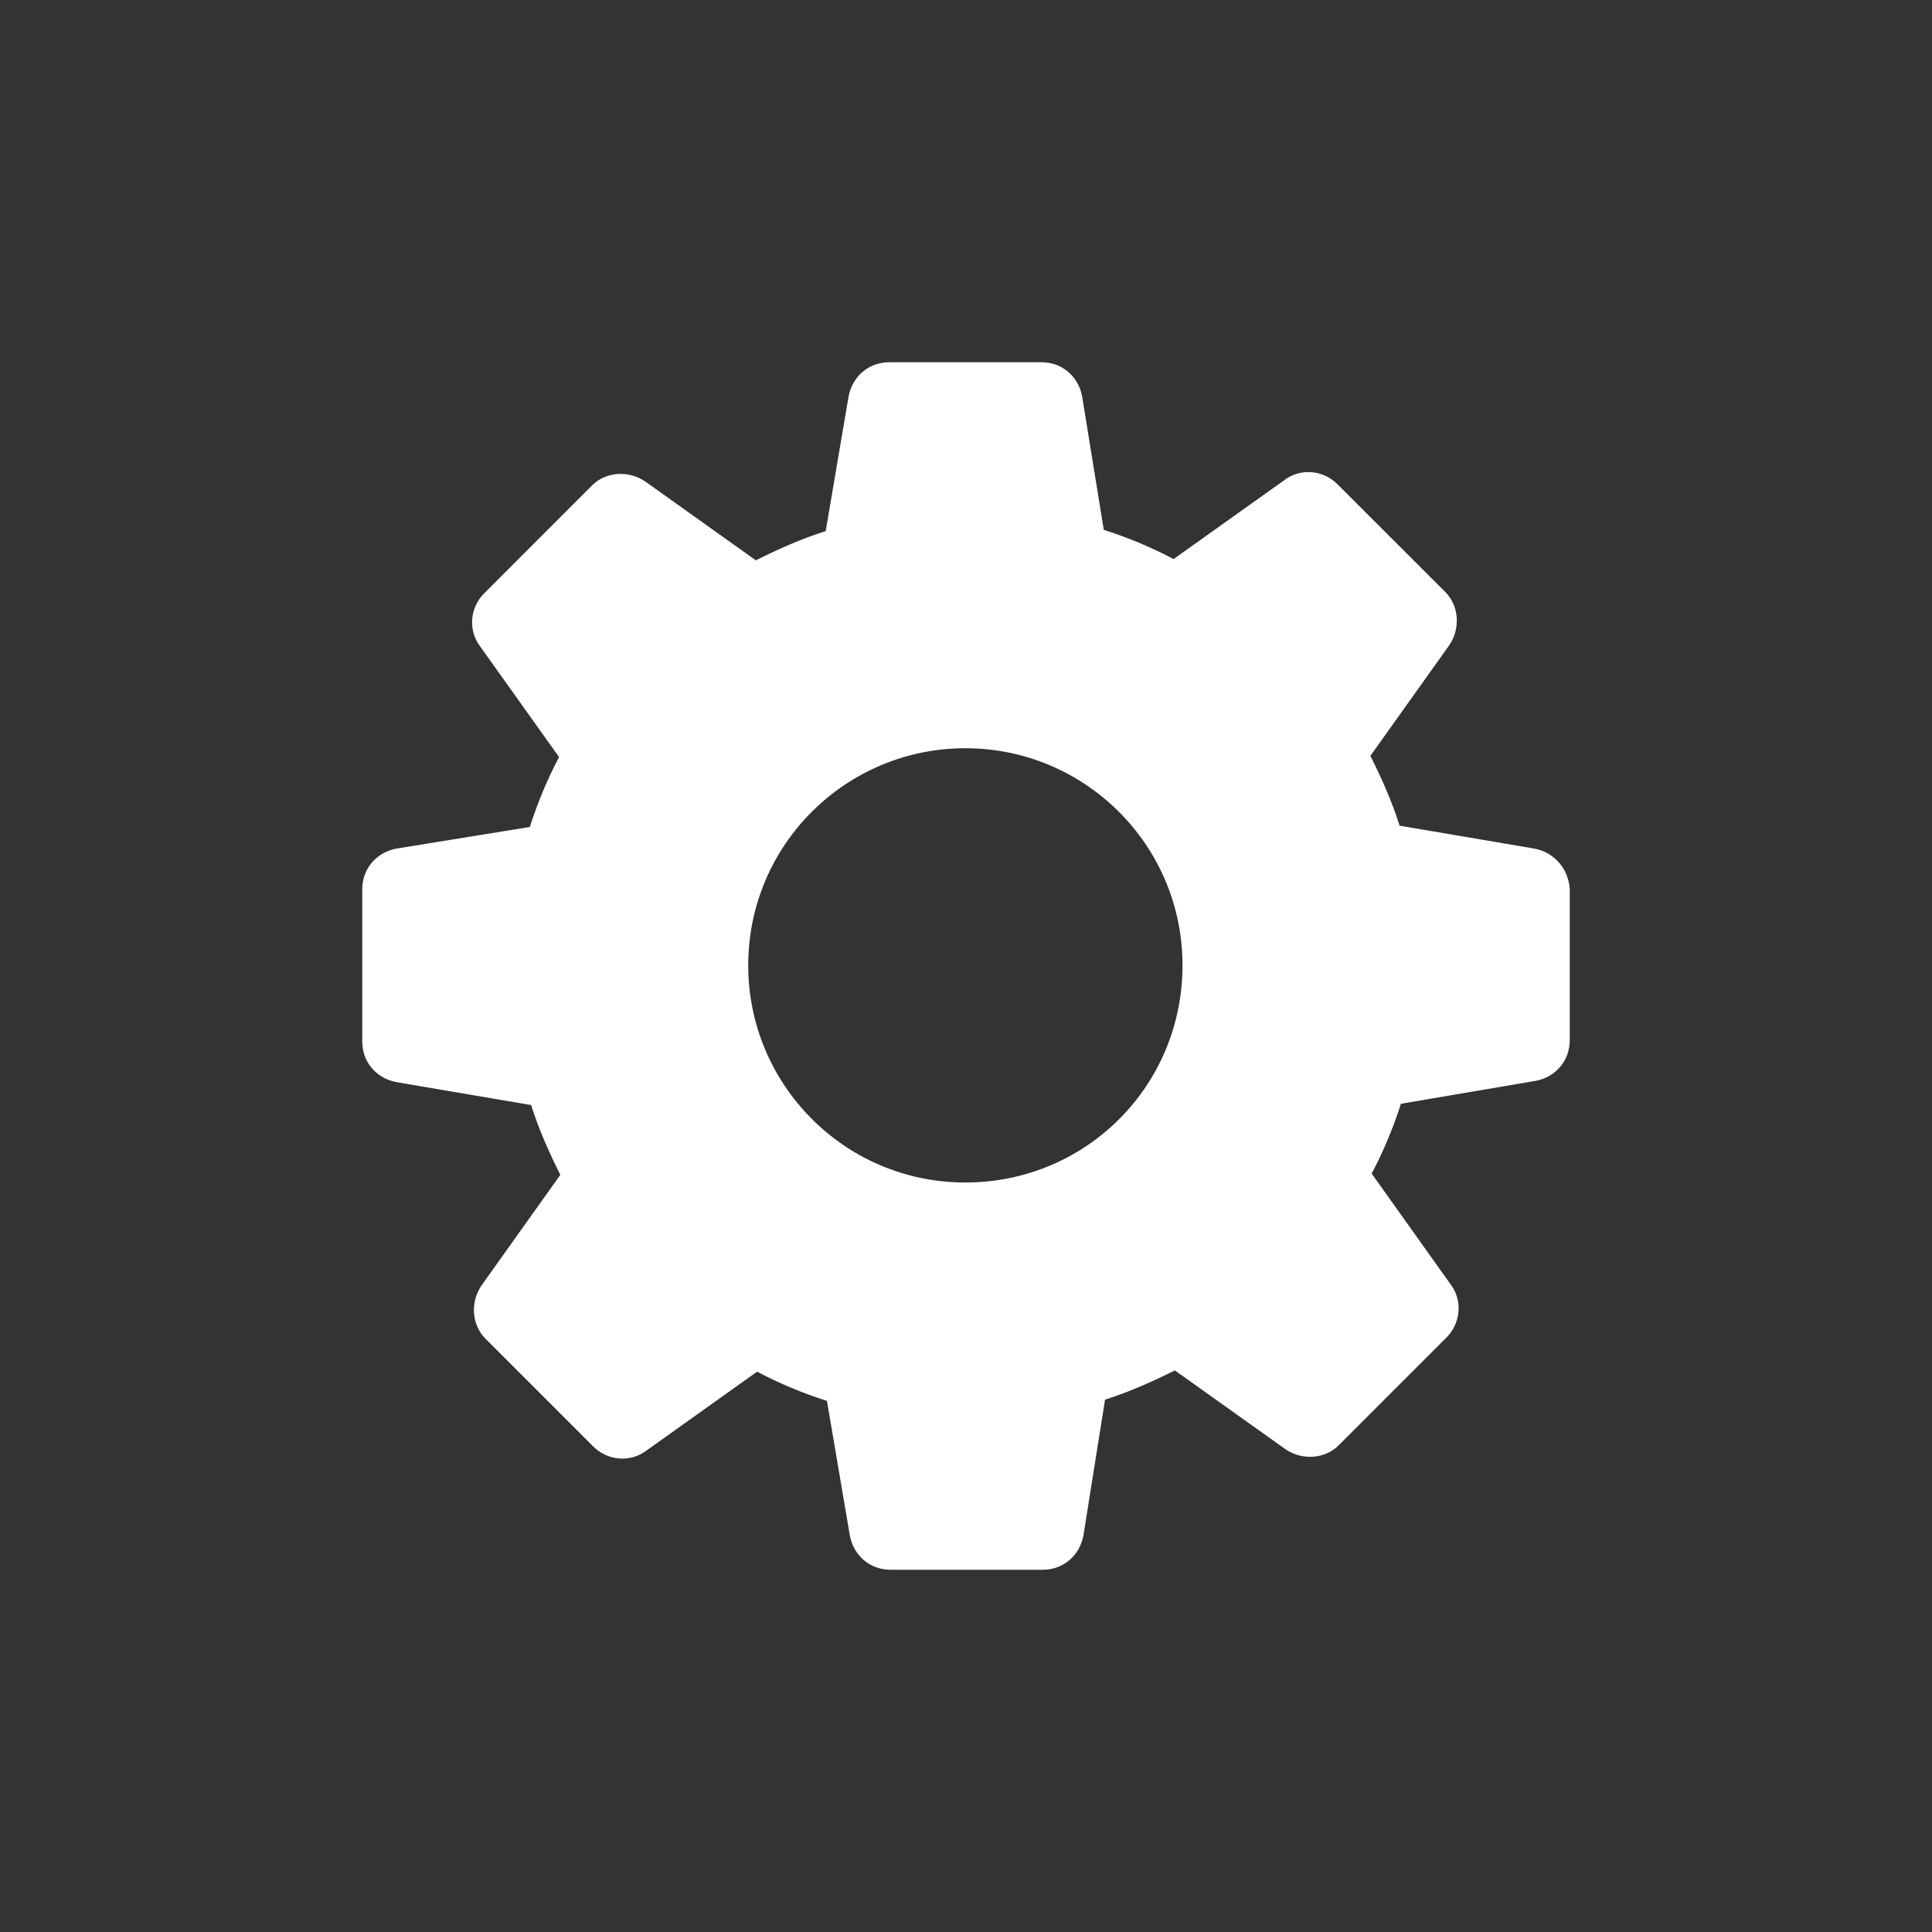<svg width="32" height="32" viewBox="0 0 32 32" fill="none" xmlns="http://www.w3.org/2000/svg">
<rect x="0" y="0" width="32" height="32" fill="#333333" stroke="none"/>
<path d="M25.411 14.055L23.182 13.676C23.056 13.276 22.887 12.898 22.698 12.519L24.002 10.69C24.191 10.416 24.17 10.038 23.939 9.806L22.151 8.019C21.92 7.787 21.541 7.745 21.268 7.956L19.438 9.26C19.081 9.07 18.681 8.902 18.282 8.776L17.924 6.568C17.861 6.231 17.588 6 17.251 6H14.728C14.391 6 14.118 6.231 14.055 6.568L13.676 8.797C13.276 8.923 12.898 9.091 12.519 9.281L10.69 7.977C10.416 7.788 10.038 7.809 9.806 8.04L8.019 9.828C7.787 10.059 7.745 10.437 7.956 10.711L9.26 12.54C9.07 12.898 8.902 13.298 8.776 13.697L6.568 14.055C6.231 14.118 6 14.391 6 14.728V17.251C6 17.588 6.231 17.861 6.568 17.924L8.797 18.303C8.923 18.702 9.091 19.081 9.281 19.459L7.977 21.289C7.788 21.563 7.809 21.941 8.04 22.172L9.828 23.96C10.059 24.191 10.437 24.233 10.711 24.023L12.54 22.719C12.898 22.909 13.298 23.077 13.697 23.203L14.076 25.432C14.139 25.769 14.412 26 14.749 26H17.272C17.609 26 17.882 25.769 17.945 25.432L18.303 23.182C18.702 23.056 19.081 22.887 19.459 22.698L21.289 24.002C21.563 24.191 21.941 24.17 22.172 23.939L23.96 22.151C24.191 21.92 24.233 21.541 24.023 21.268L22.719 19.438C22.909 19.081 23.077 18.681 23.203 18.282L25.432 17.903C25.769 17.84 26 17.567 26 17.23L26 14.727C25.979 14.391 25.747 14.118 25.411 14.055L25.411 14.055ZM15.989 19.586C13.992 19.586 12.393 17.966 12.393 15.989C12.393 13.992 14.013 12.393 15.989 12.393C17.966 12.393 19.586 13.992 19.586 15.989C19.586 17.987 17.987 19.586 15.989 19.586Z" fill="white"/>
</svg>
